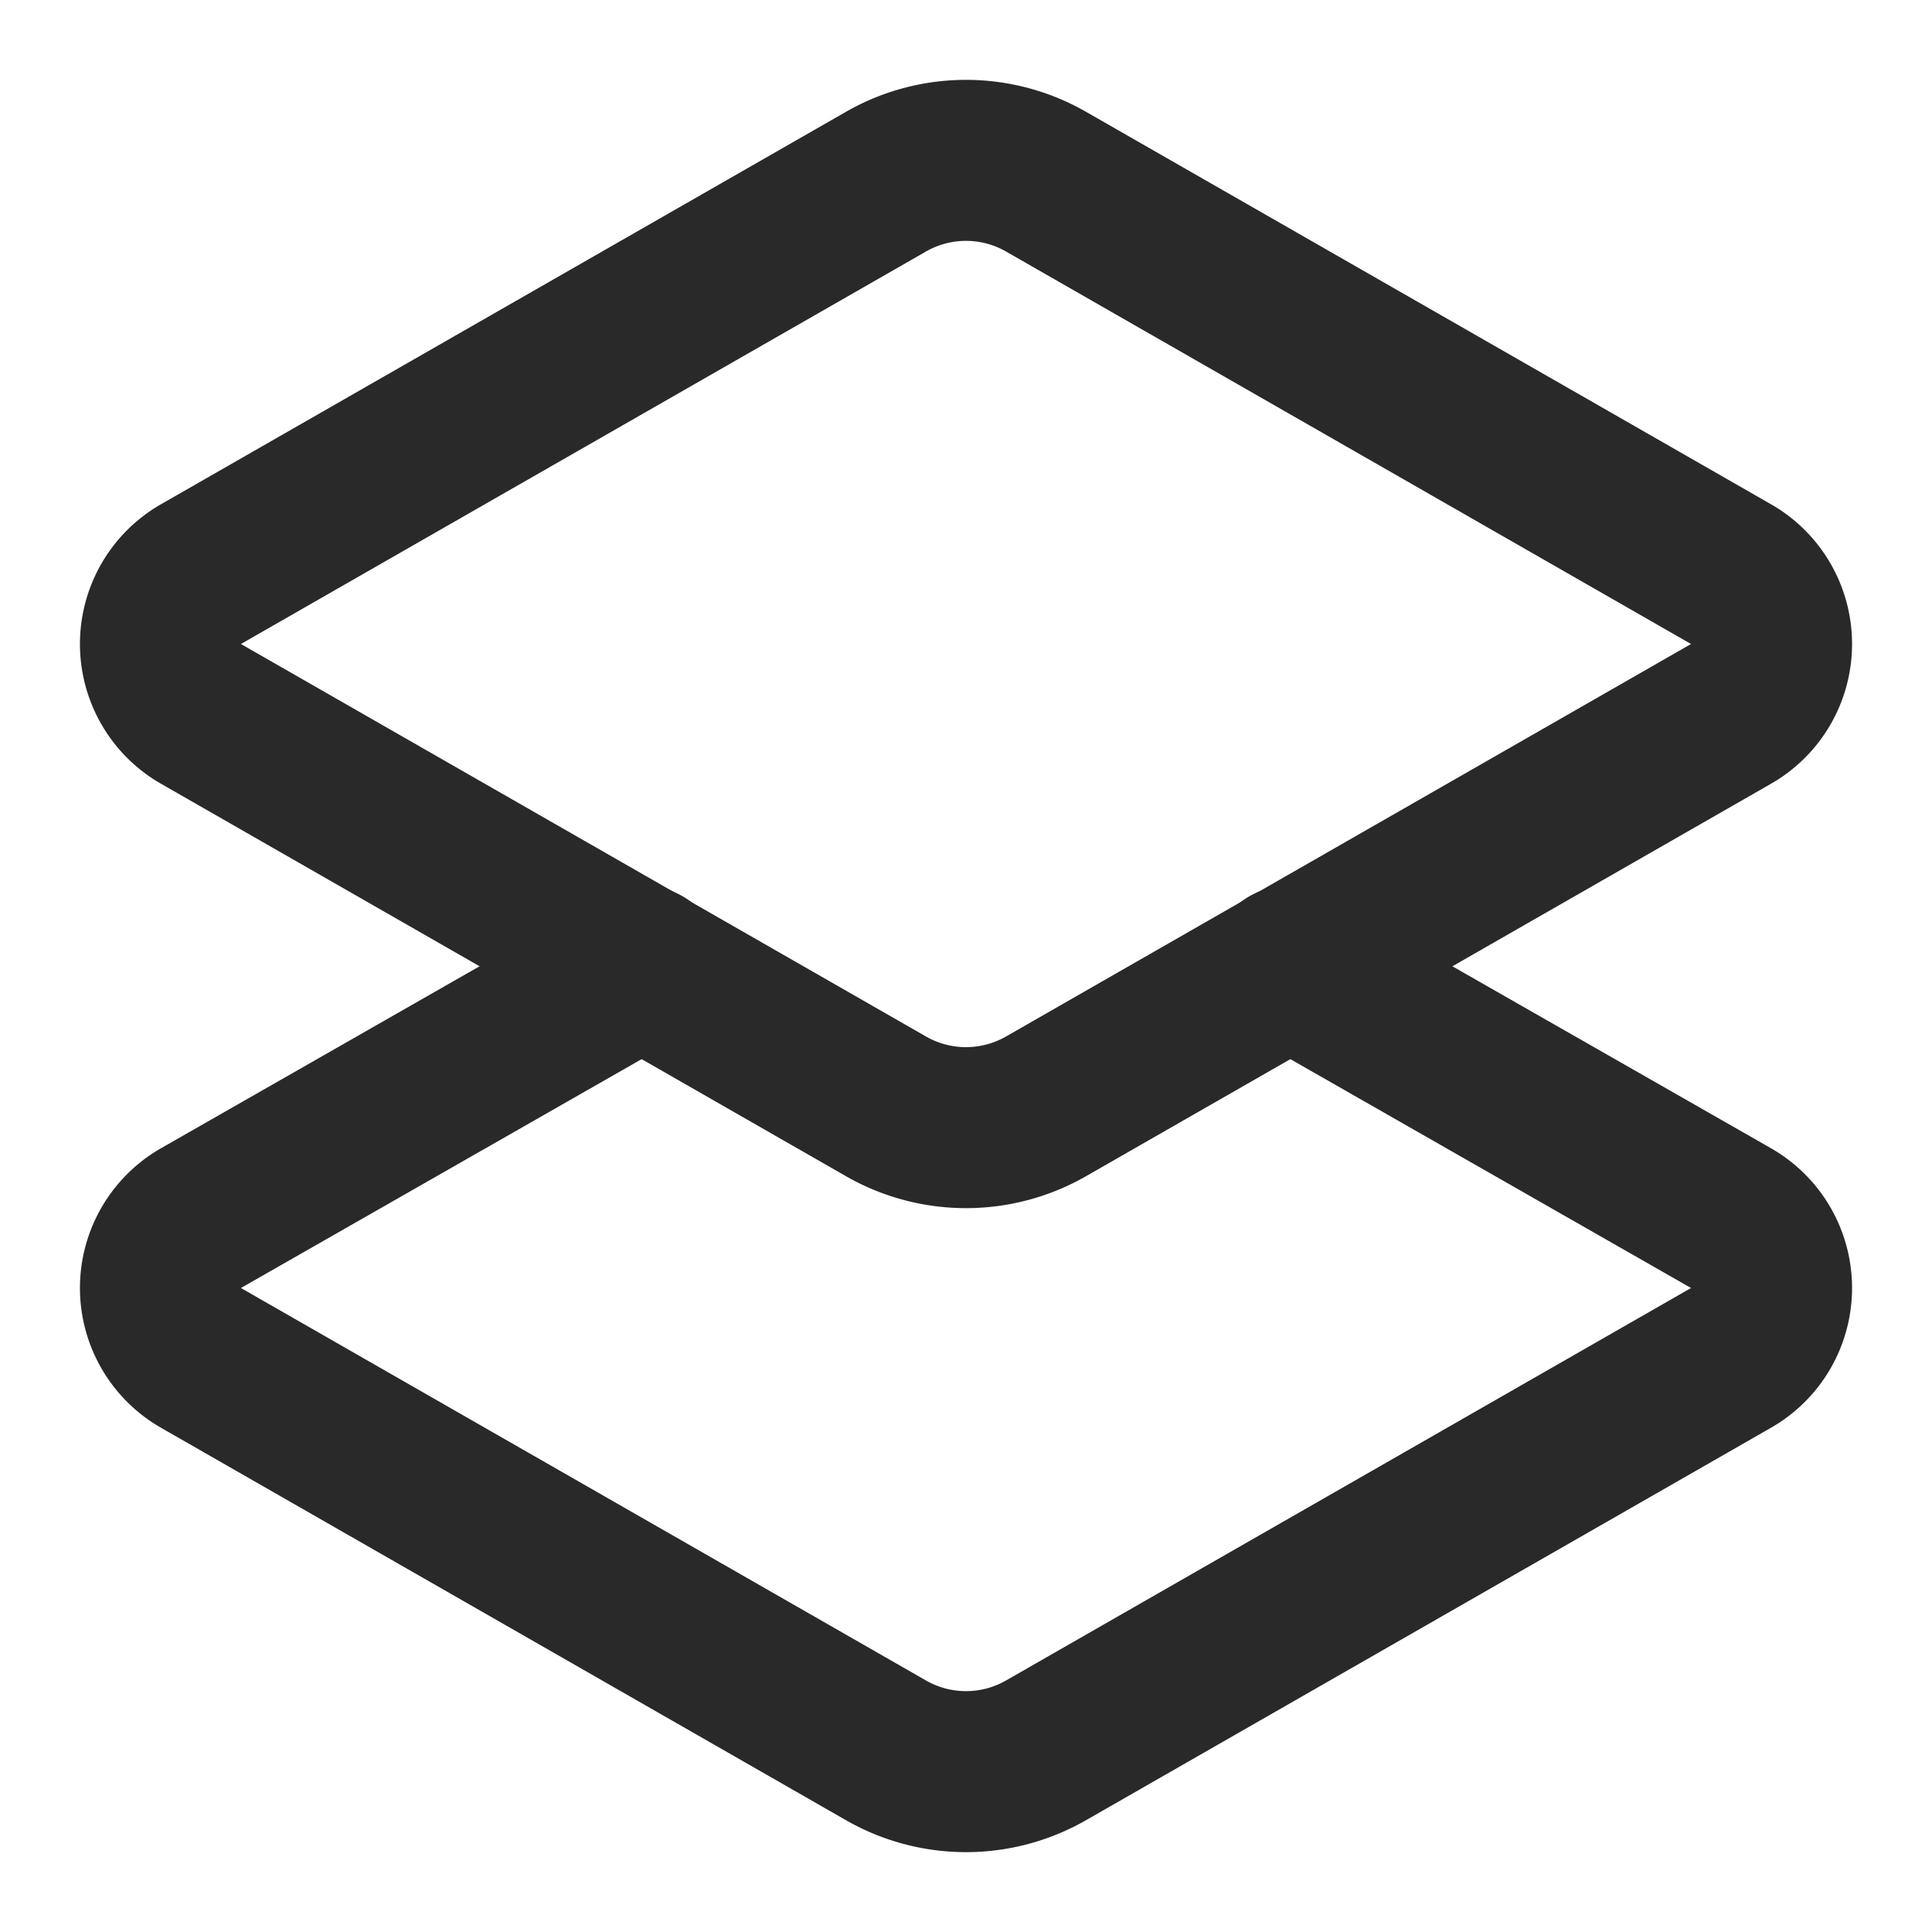 <svg xmlns="http://www.w3.org/2000/svg" width="24" height="24" viewBox="0 0 24 24" fill="none" stroke="#292929" stroke-width="2" stroke-linecap="round" stroke-linejoin="round" class="lucide lucide-layers-2"><path d="m16.02 12 5.48 3.13a1 1 0 0 1 0 1.74L13 21.74a2 2 0 0 1-2 0l-8.5-4.87a1 1 0 0 1 0-1.74L7.98 12"/><path d="M13 13.74a2 2 0 0 1-2 0L2.5 8.87a1 1 0 0 1 0-1.74L11 2.26a2 2 0 0 1 2 0l8.5 4.87a1 1 0 0 1 0 1.74Z"/></svg>
